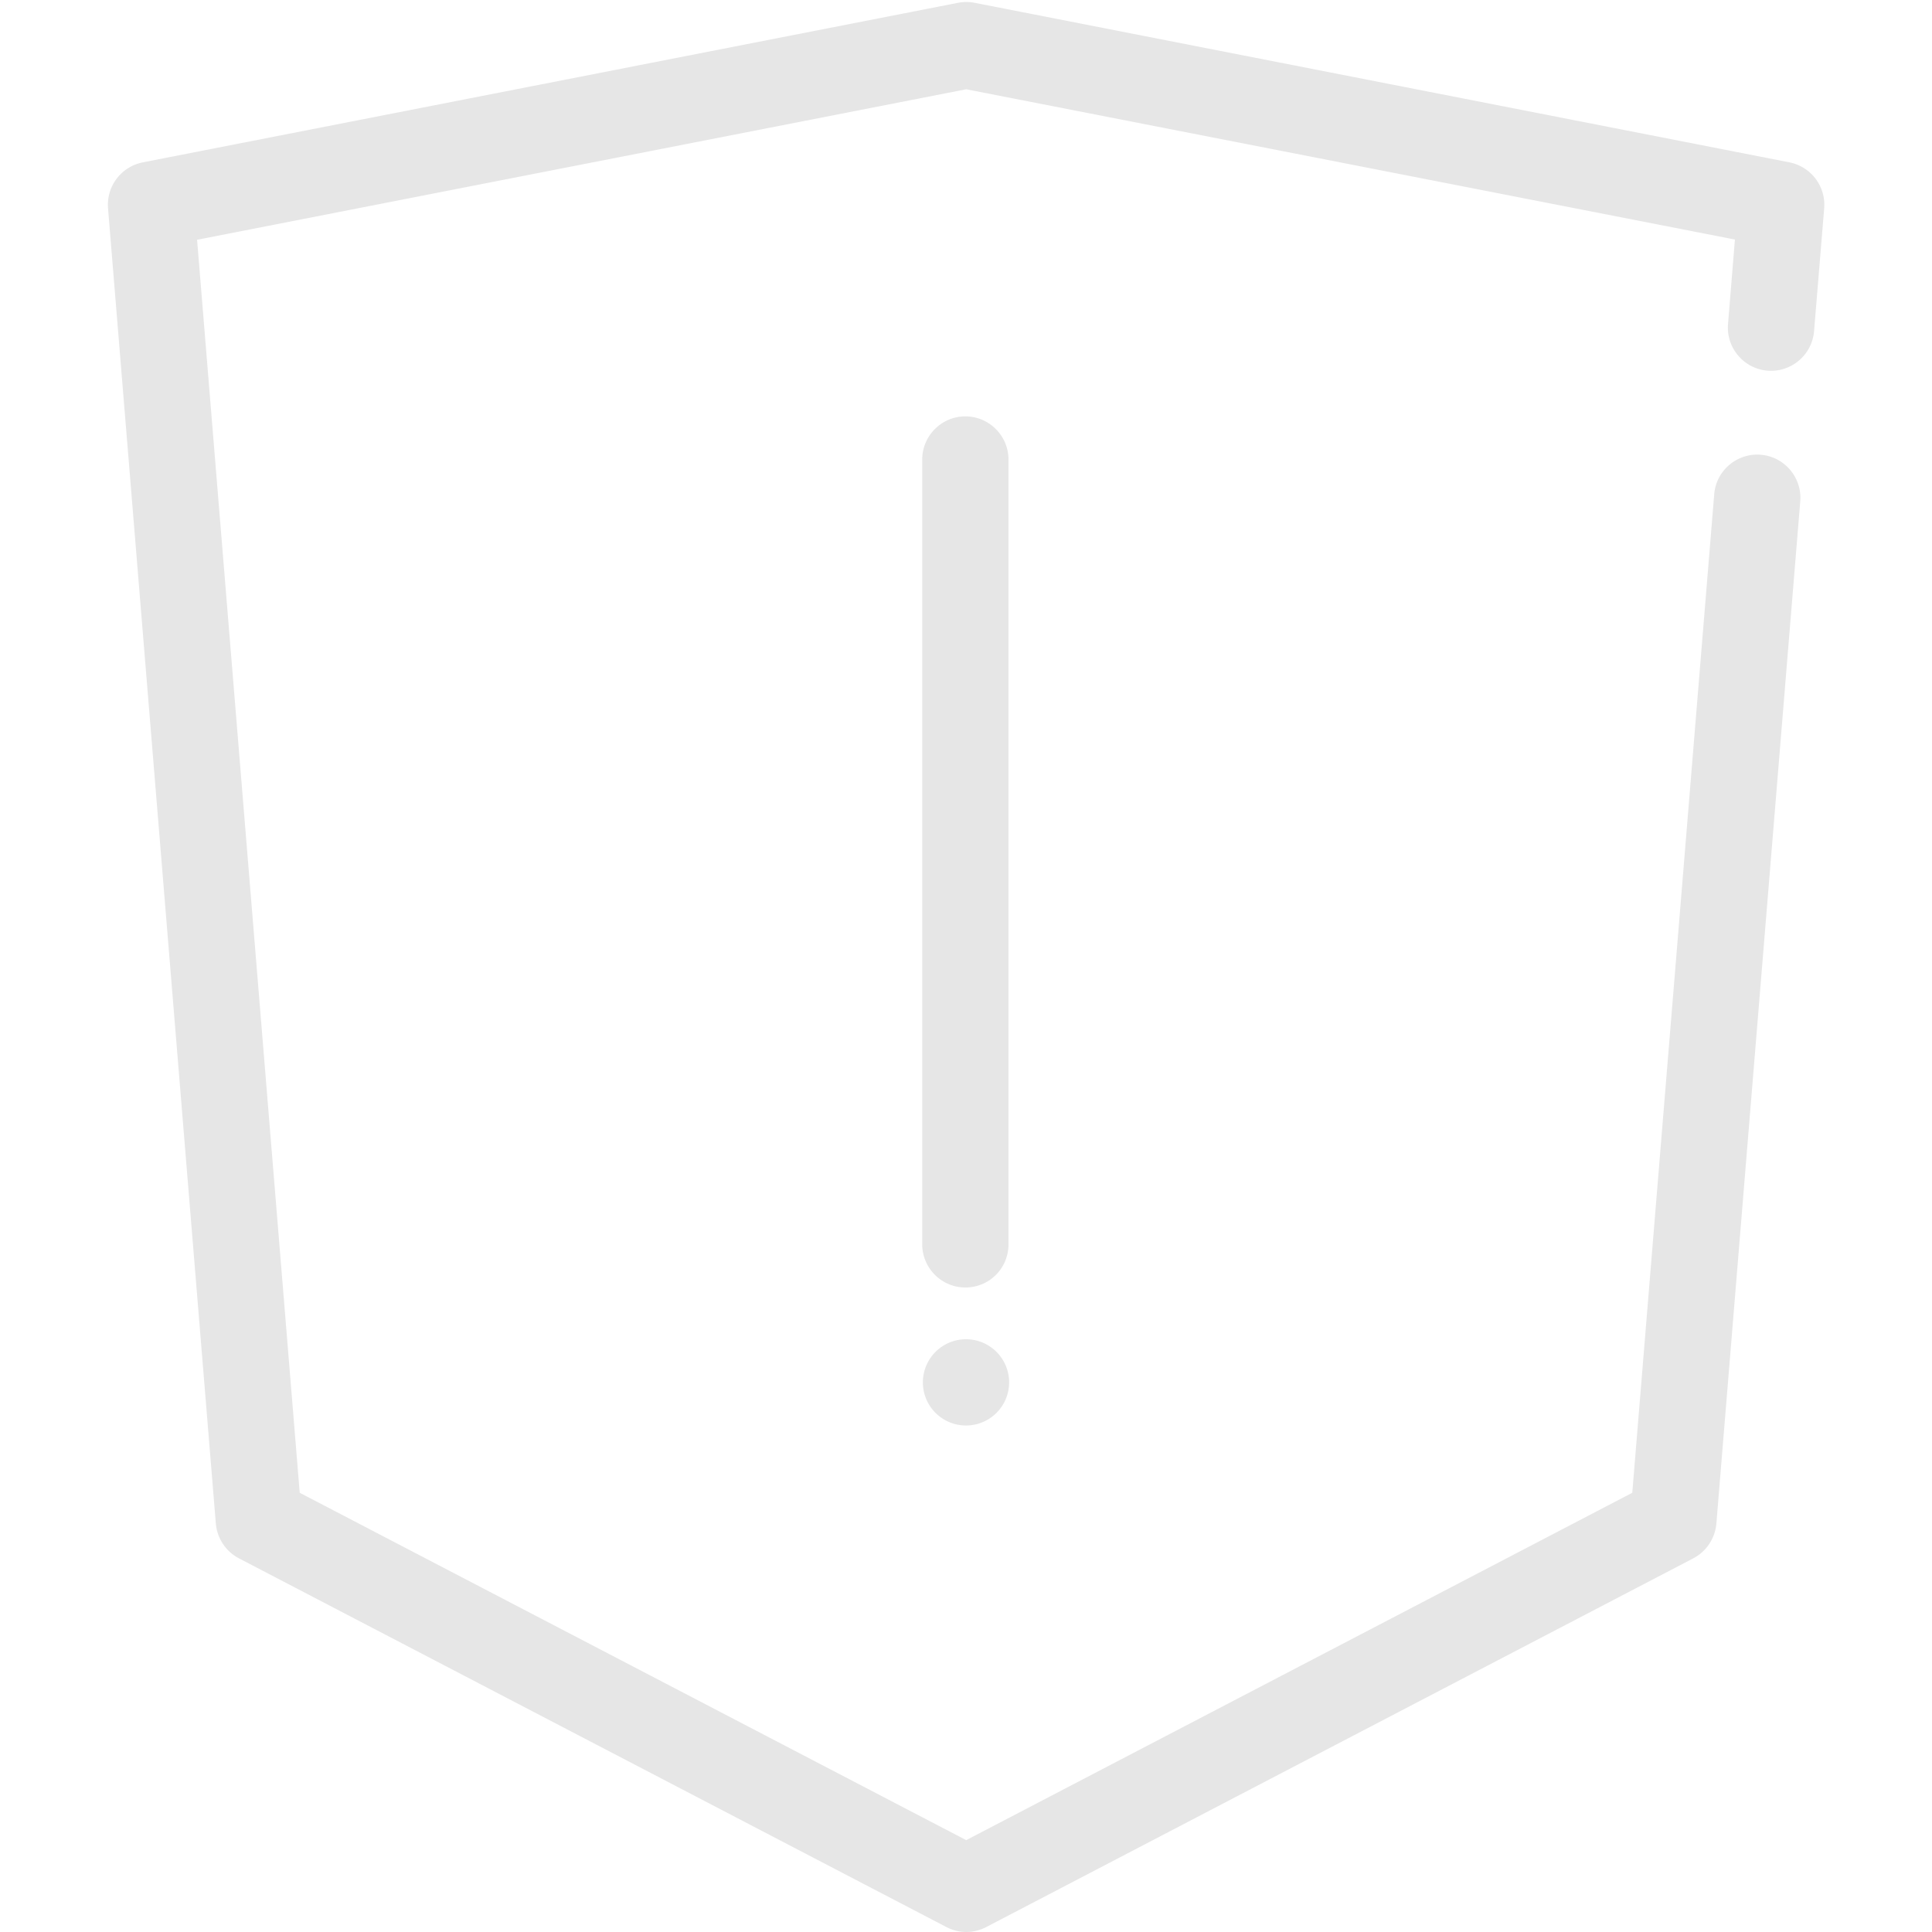 <?xml version="1.0" standalone="no"?><!DOCTYPE svg PUBLIC "-//W3C//DTD SVG 1.1//EN" "http://www.w3.org/Graphics/SVG/1.1/DTD/svg11.dtd"><svg class="icon" width="200px" height="200.00px" viewBox="0 0 1024 1024" version="1.1" xmlns="http://www.w3.org/2000/svg"><path fill="#e6e6e6" d="M512.114 1024c-3.657 0-7.2-0.914-10.514-2.629l-374.971-195.429c-6.971-3.657-11.543-10.629-12.229-18.4l-57.143-697.143c-0.914-11.657 6.971-22.057 18.4-24.343l432.114-84.571c2.857-0.571 5.829-0.571 8.8 0l431.886 84.571c11.429 2.286 19.314 12.686 18.4 24.343l-5.371 65.143c-1.029 12.571-12.114 21.943-24.686 20.914-12.571-1.029-21.943-12.114-20.914-24.686l3.657-44.8-407.429-79.657-407.657 79.771L158.857 791.2l353.257 184.114L865.143 791.2l43.429-529.257c1.029-12.571 12.114-21.943 24.686-20.914 12.571 1.029 21.943 12.114 20.914 24.686L909.714 807.543c-0.686 7.771-5.257 14.743-12.229 18.4l-374.743 195.429c-3.314 1.714-6.971 2.629-10.629 2.629zM511.657 682.4c-12.571 0-22.857-10.286-22.857-22.857v-416c0-12.571 10.286-22.857 22.857-22.857s22.857 10.286 22.857 22.857v416c0 12.686-10.171 22.857-22.857 22.857zM512 732.686m-22.857 0a22.857 22.857 0 1 0 45.714 0 22.857 22.857 0 1 0-45.714 0Z" /></svg>